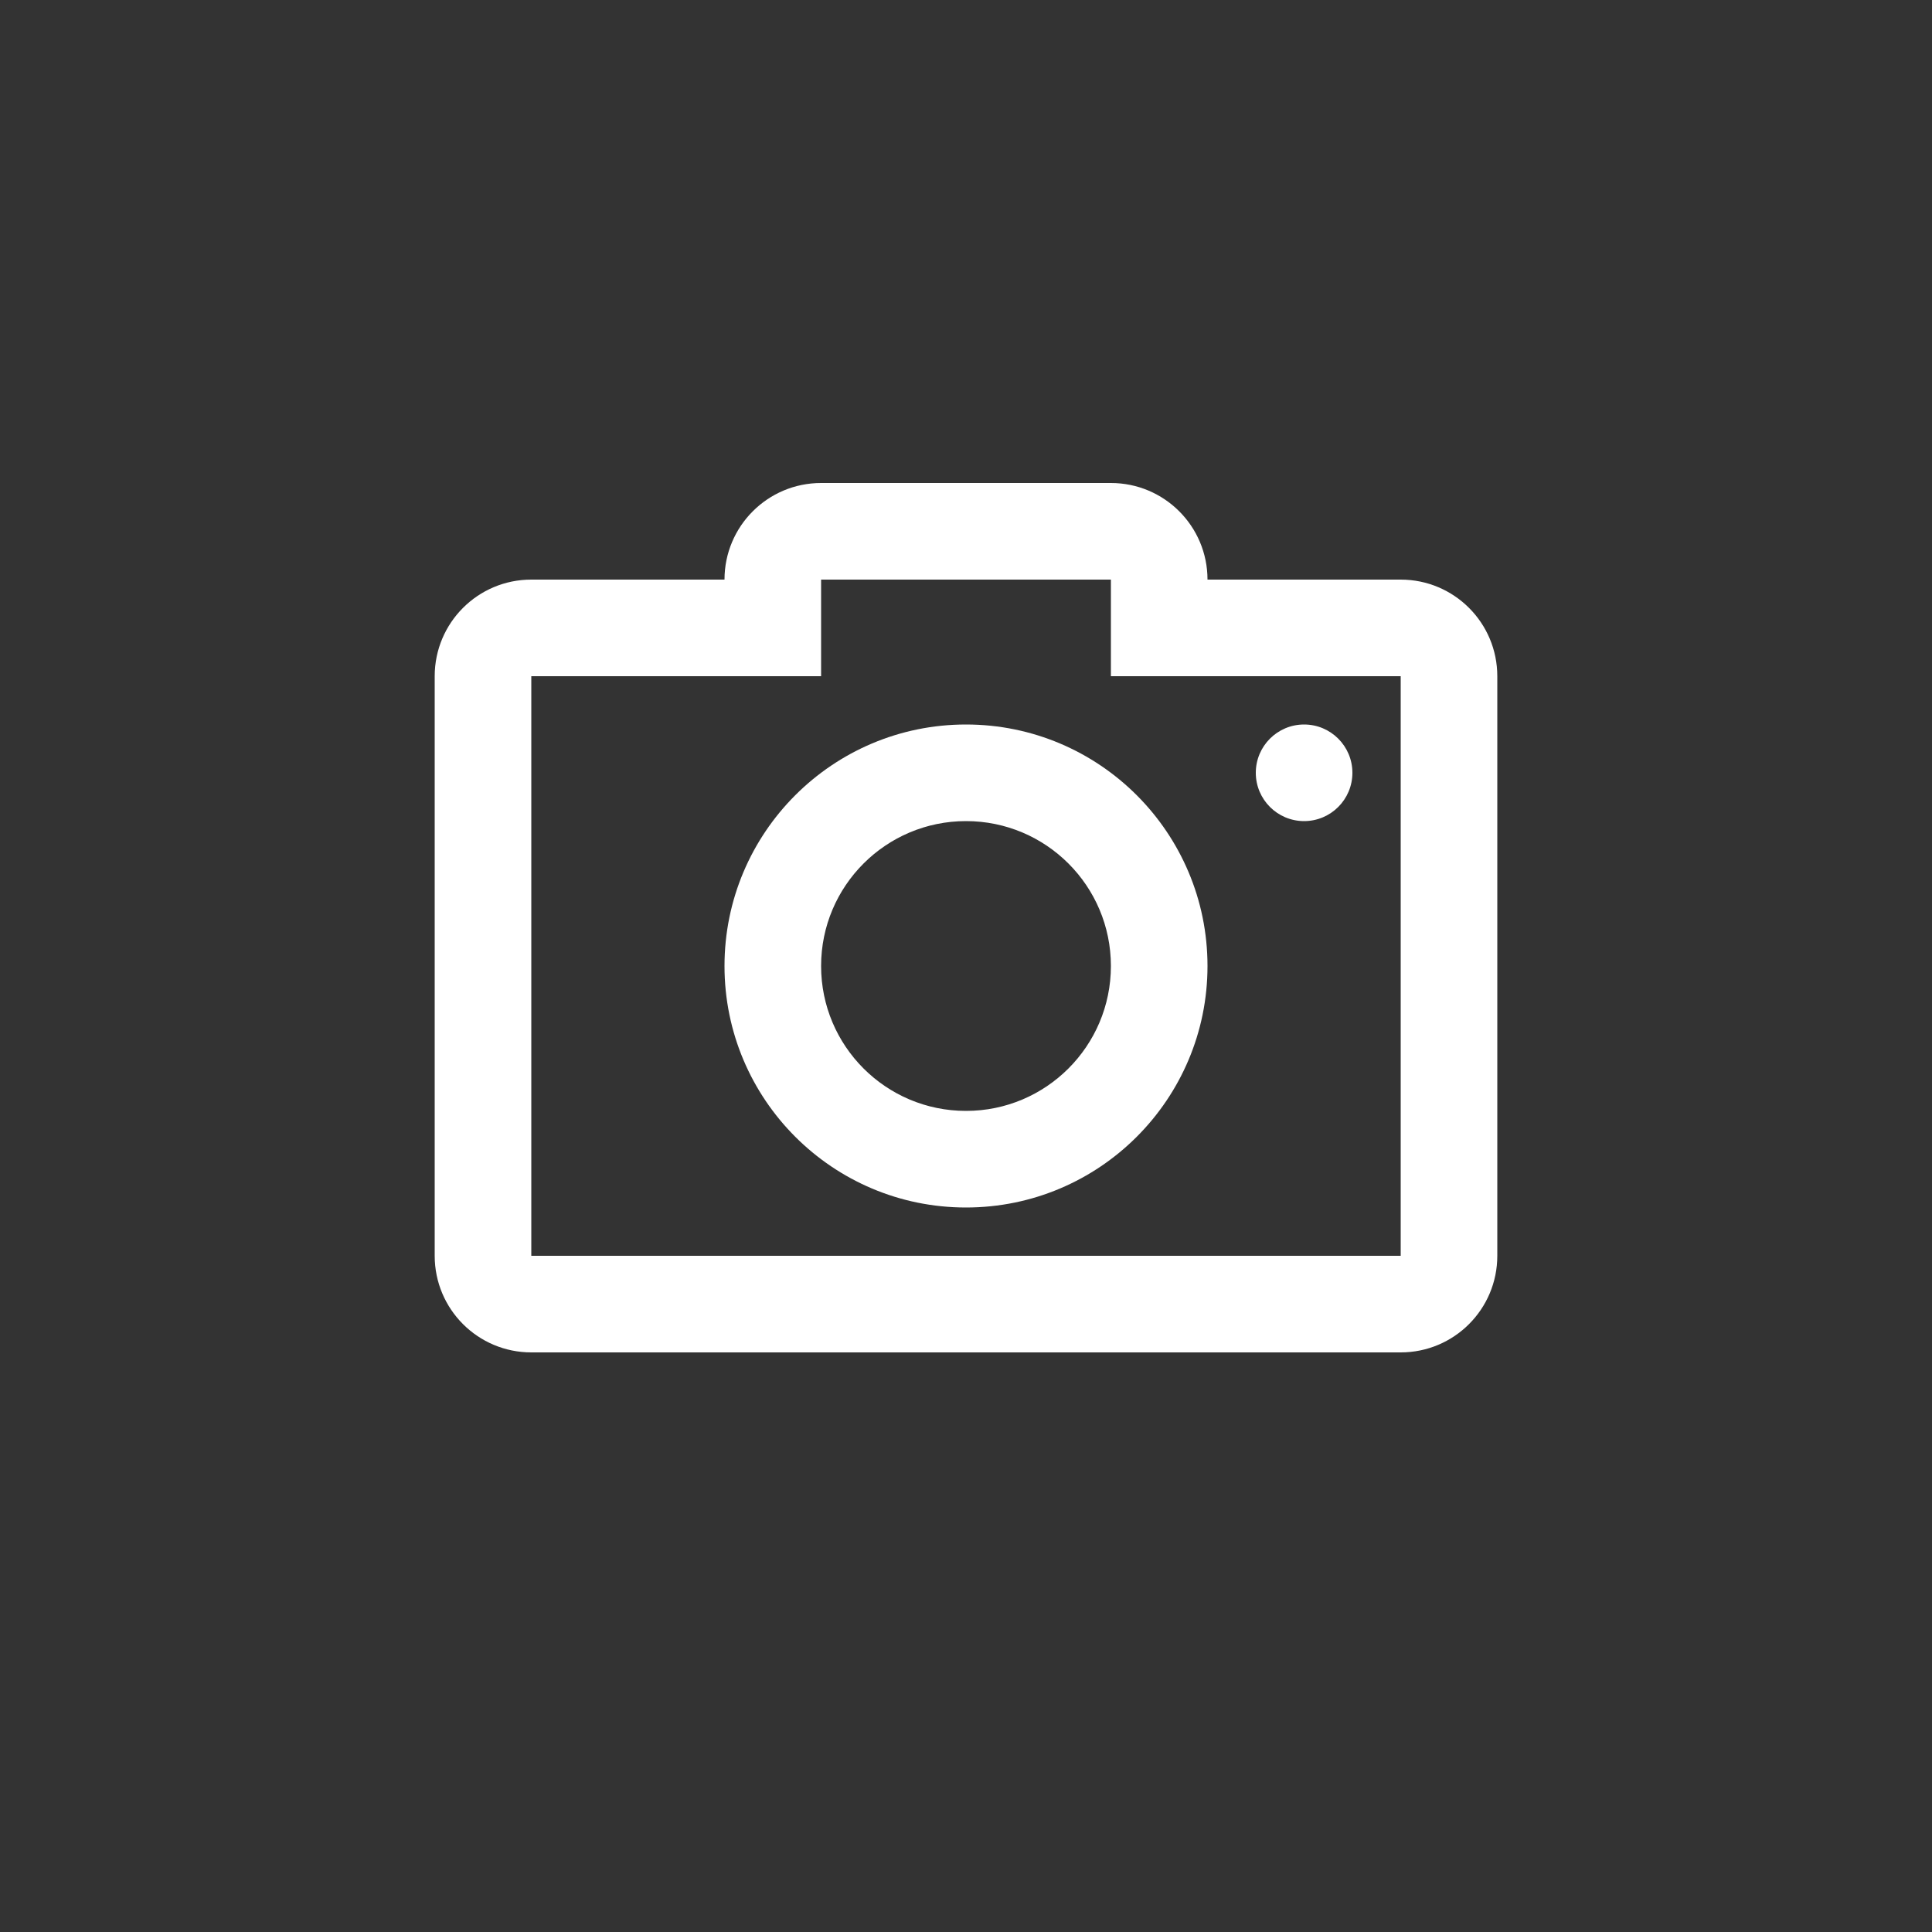 <svg xmlns="http://www.w3.org/2000/svg" width="40" height="40" viewBox="0 0 40 40">
    <rect x="0" y="0" width="40" height="40" fill="#333333" stroke="none"/>
    <g fill="none" fill-rule="evenodd">
        <g transform="translate(-1800, -884) translate(480, 884) translate(1320, 0)">
            <path fill="#FFF" d="M23 10c1.105 0 2 .895 2 2h4c1.105 0 2 .895 2 2v12c0 1.105-.895 2-2 2H11c-1.105 0-2-.895-2-2V14c0-1.105.895-2 2-2h4c0-1.105.895-2 2-2h6zm0 2h-6v2h-6v12h18V14h-6v-2z"/>
            <circle cx="27" cy="16" r="1" fill="#FFF"/>
            <path fill="#FFF" d="M20 15c2.761 0 5 2.239 5 5s-2.239 5-5 5-5-2.239-5-5 2.239-5 5-5zm0 2c-1.657 0-3 1.343-3 3s1.343 3 3 3 3-1.343 3-3-1.343-3-3-3z"/>
        </g>
    </g>
</svg>
